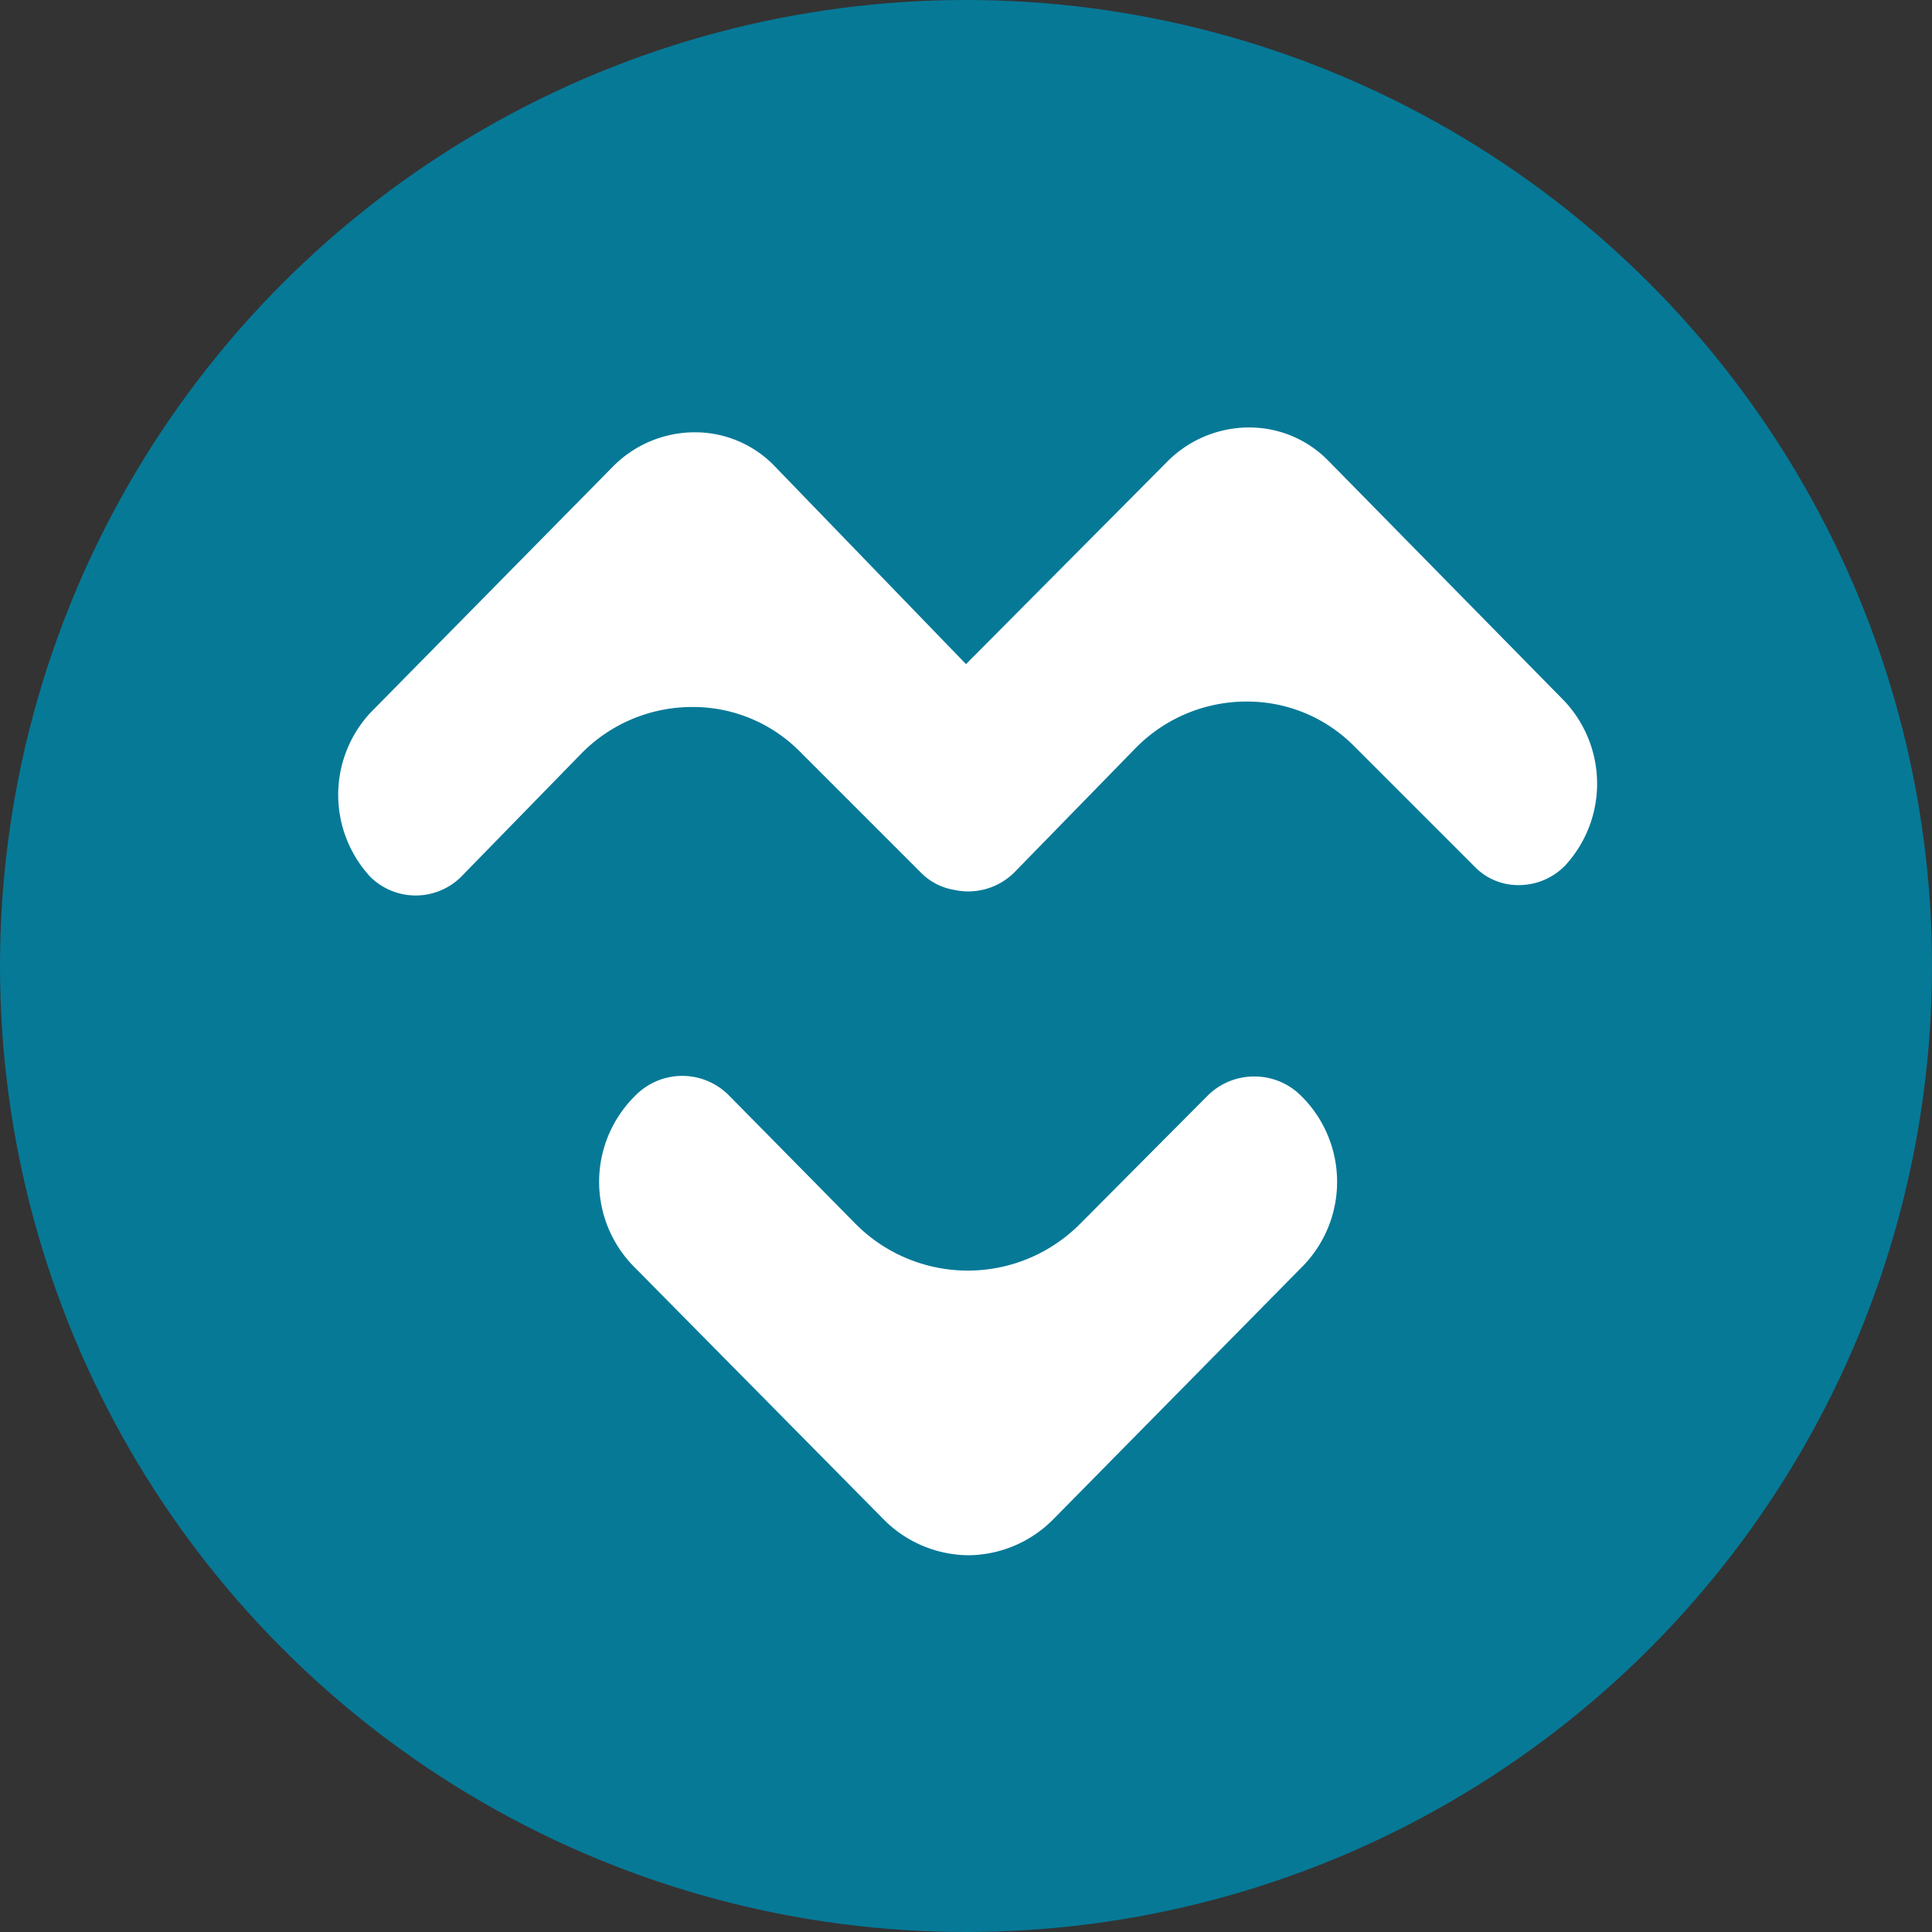 <svg viewBox="0 0 32 32" xmlns="http://www.w3.org/2000/svg"><rect x="0" y="0" width="32" height="32" fill="#333333" stroke="none"/><circle cx="16" cy="16" r="16" fill="#067997"/><path d="M20.77 17.83a1.09 1.09 0 0 0-.78.33l-2.09 2.1a2.62 2.62 0 0 1-3.74 0l-2.08-2.11a1.09 1.09 0 0 0-.78-.33 1.09 1.09 0 0 0-.78.33 2 2 0 0 0 0 2.85l4.12 4.17a2 2 0 0 0 1.4.59 2 2 0 0 0 1.4-.59L21.55 21a2 2 0 0 0 0-2.85 1.09 1.09 0 0 0-.78-.32zM25.91 11.61L22 7.63a1.83 1.83 0 0 0-1.31-.55 1.91 1.91 0 0 0-1.37.58L16 11l-3.18-3.29a1.83 1.83 0 0 0-1.31-.55 1.91 1.91 0 0 0-1.37.58l-4 4.06a2 2 0 0 0 0 2.73 1.07 1.07 0 0 0 1.49 0l2-2.05a2.57 2.57 0 0 1 1.84-.77 2.49 2.49 0 0 1 1.78.74l2 2a1 1 0 0 0 .56.29 1.08 1.08 0 0 0 1-.3l2-2.05a2.57 2.57 0 0 1 1.84-.77 2.49 2.49 0 0 1 1.78.74l2 2a1 1 0 0 0 .73.3 1.07 1.07 0 0 0 .76-.32 2 2 0 0 0-.01-2.73z" fill="#fff"/></svg>
